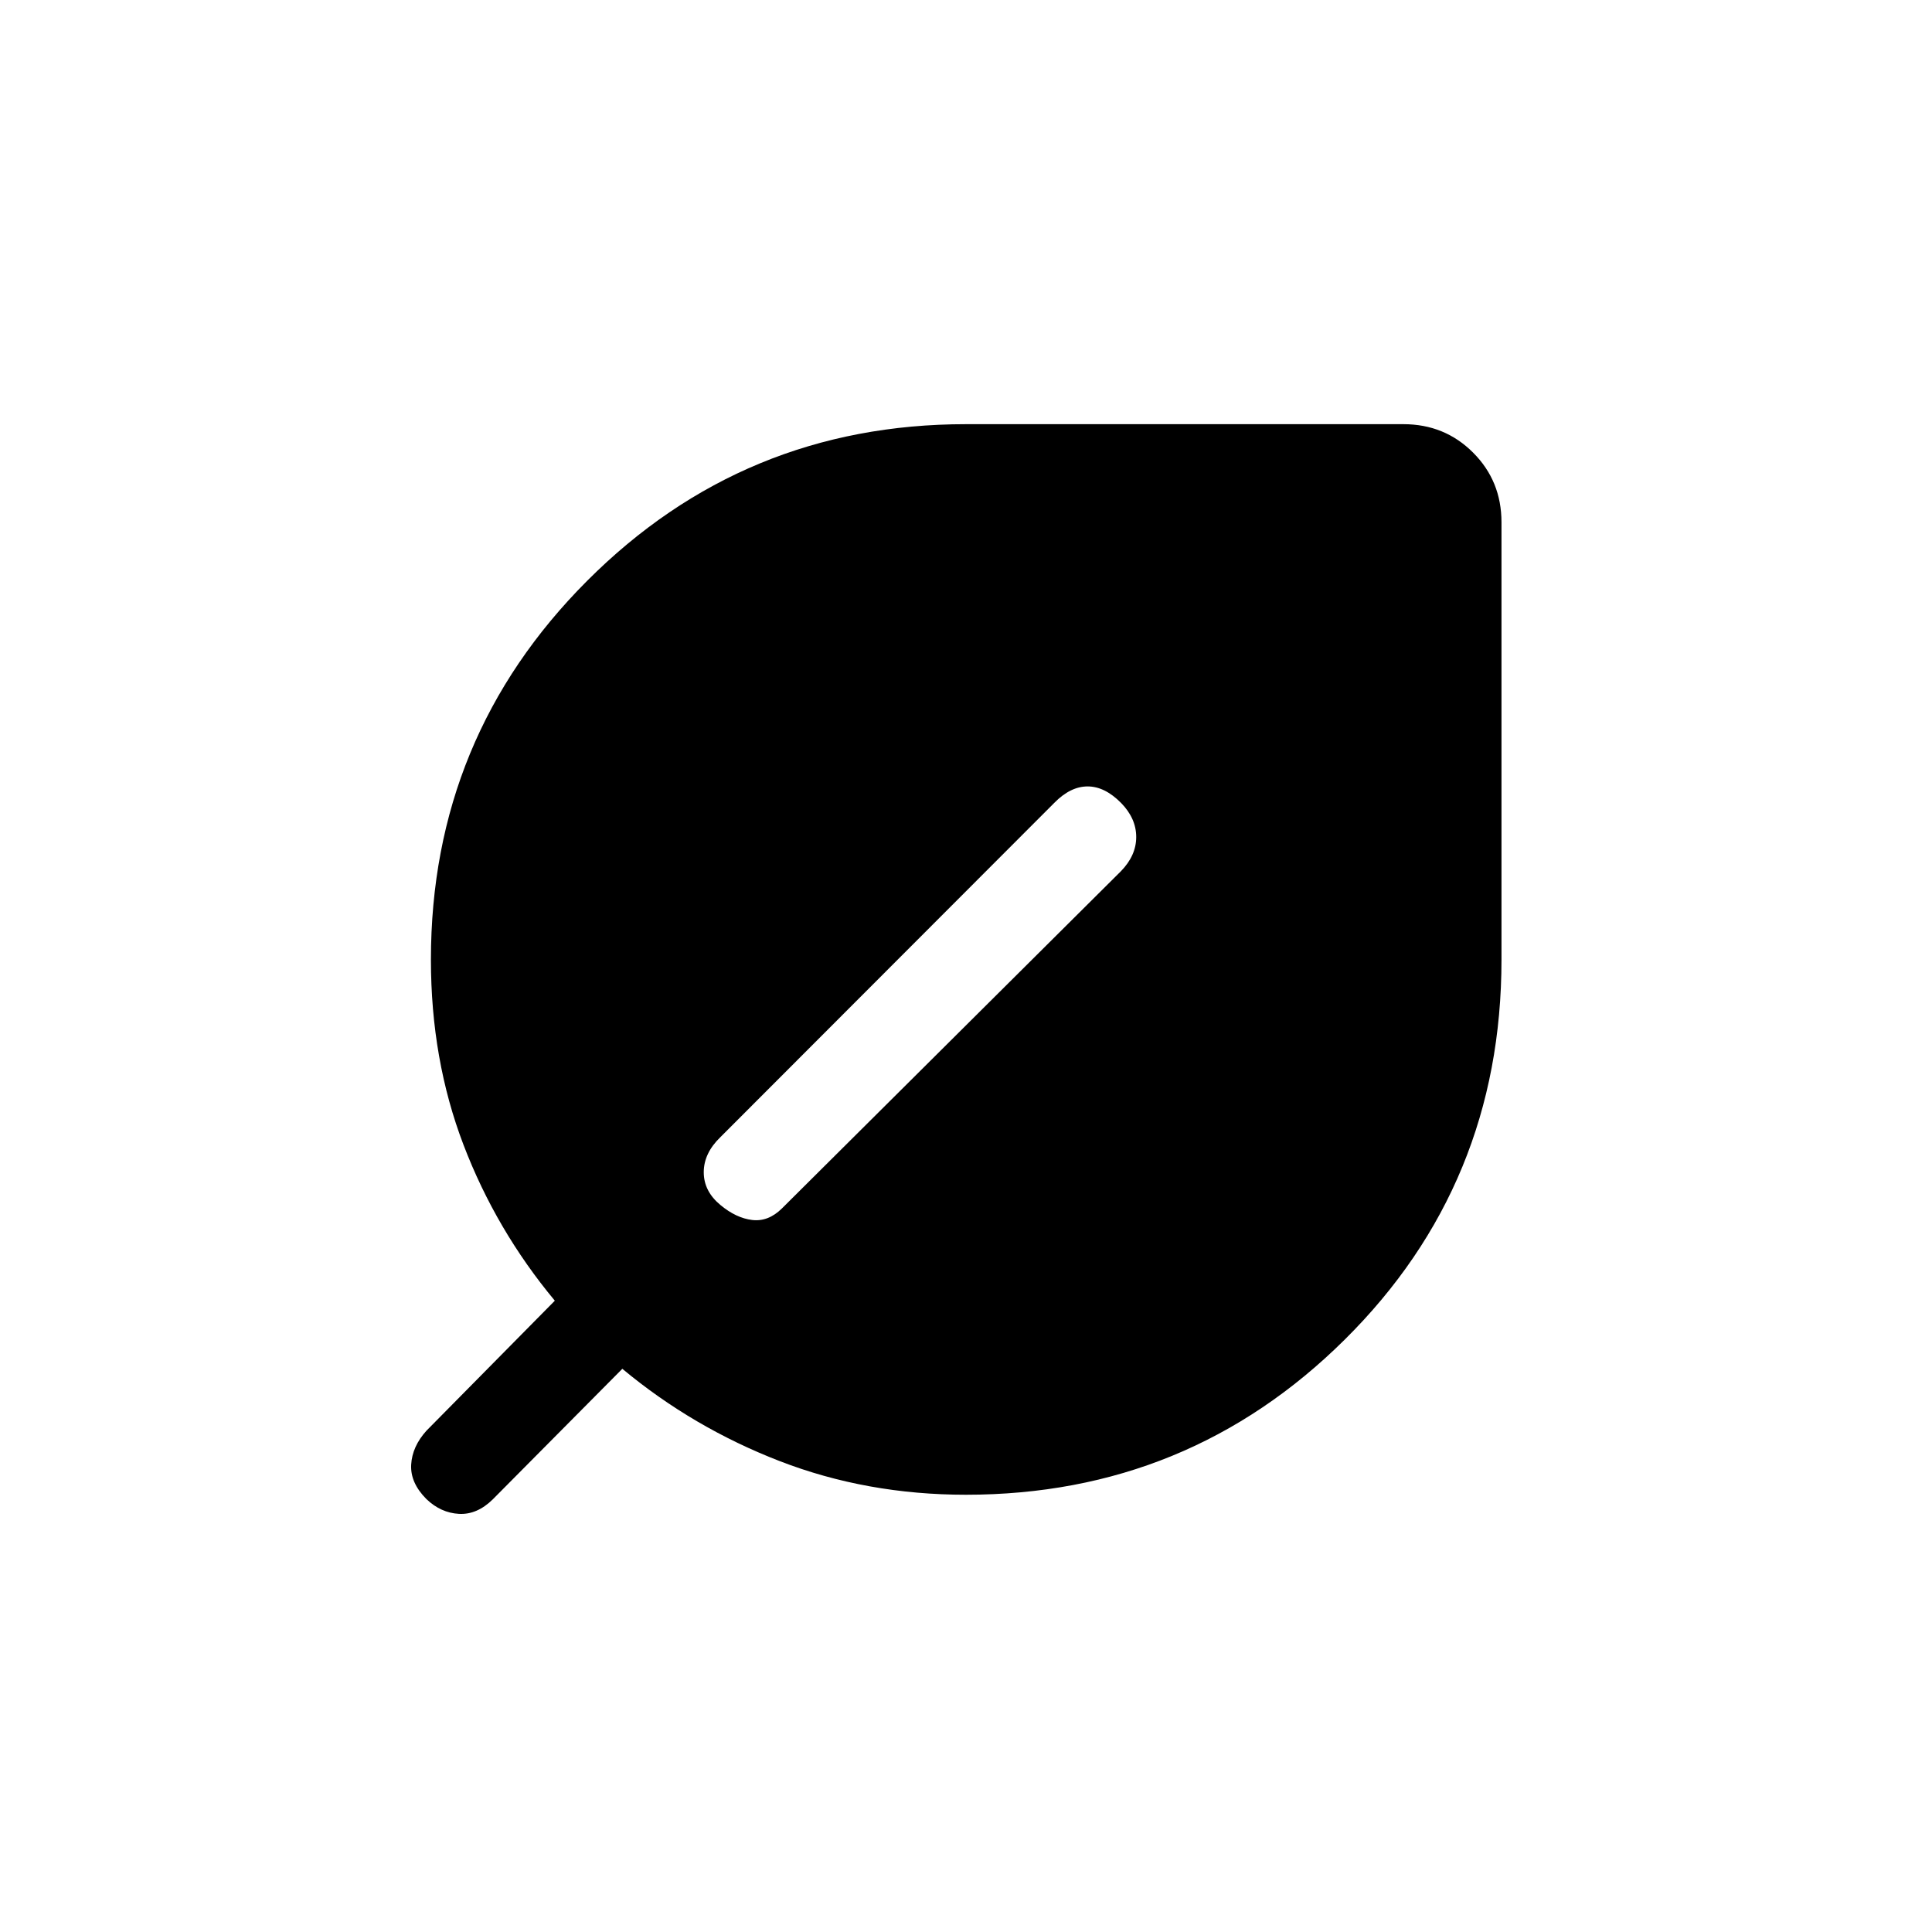 <svg xmlns="http://www.w3.org/2000/svg" height="20" viewBox="0 -960 960 960" width="20"><path d="M211.92-215.08q-8.11-8.11-7.61-17.14.5-9.02 7.61-16.89l63.77-64.58q-29.19-35.08-45.38-77.45-16.19-42.36-16.19-92.01 0-110.51 77.68-188.3 77.69-77.78 188.2-77.78h217.35q20.5 0 34.61 14.12 14.12 14.11 14.12 34.61v217.35q0 111.51-77.79 188.69-77.78 77.19-188.29 77.19-49.33 0-92.51-16.69-43.18-16.7-78.26-45.89l-64.27 64.77q-7.87 7.81-16.9 7.31-9.02-.5-16.14-7.31ZM358-361.22q7.81 6.49 15.79 7.43 7.97.94 14.75-5.75l168.42-167.54q7.62-7.81 7.62-17.02t-7.5-16.9q-8.12-8.23-16.64-8.23-8.53 0-16.52 8.12L358-395q-8.31 8.02-8.31 17.47t8.31 16.31Z"/></svg>
